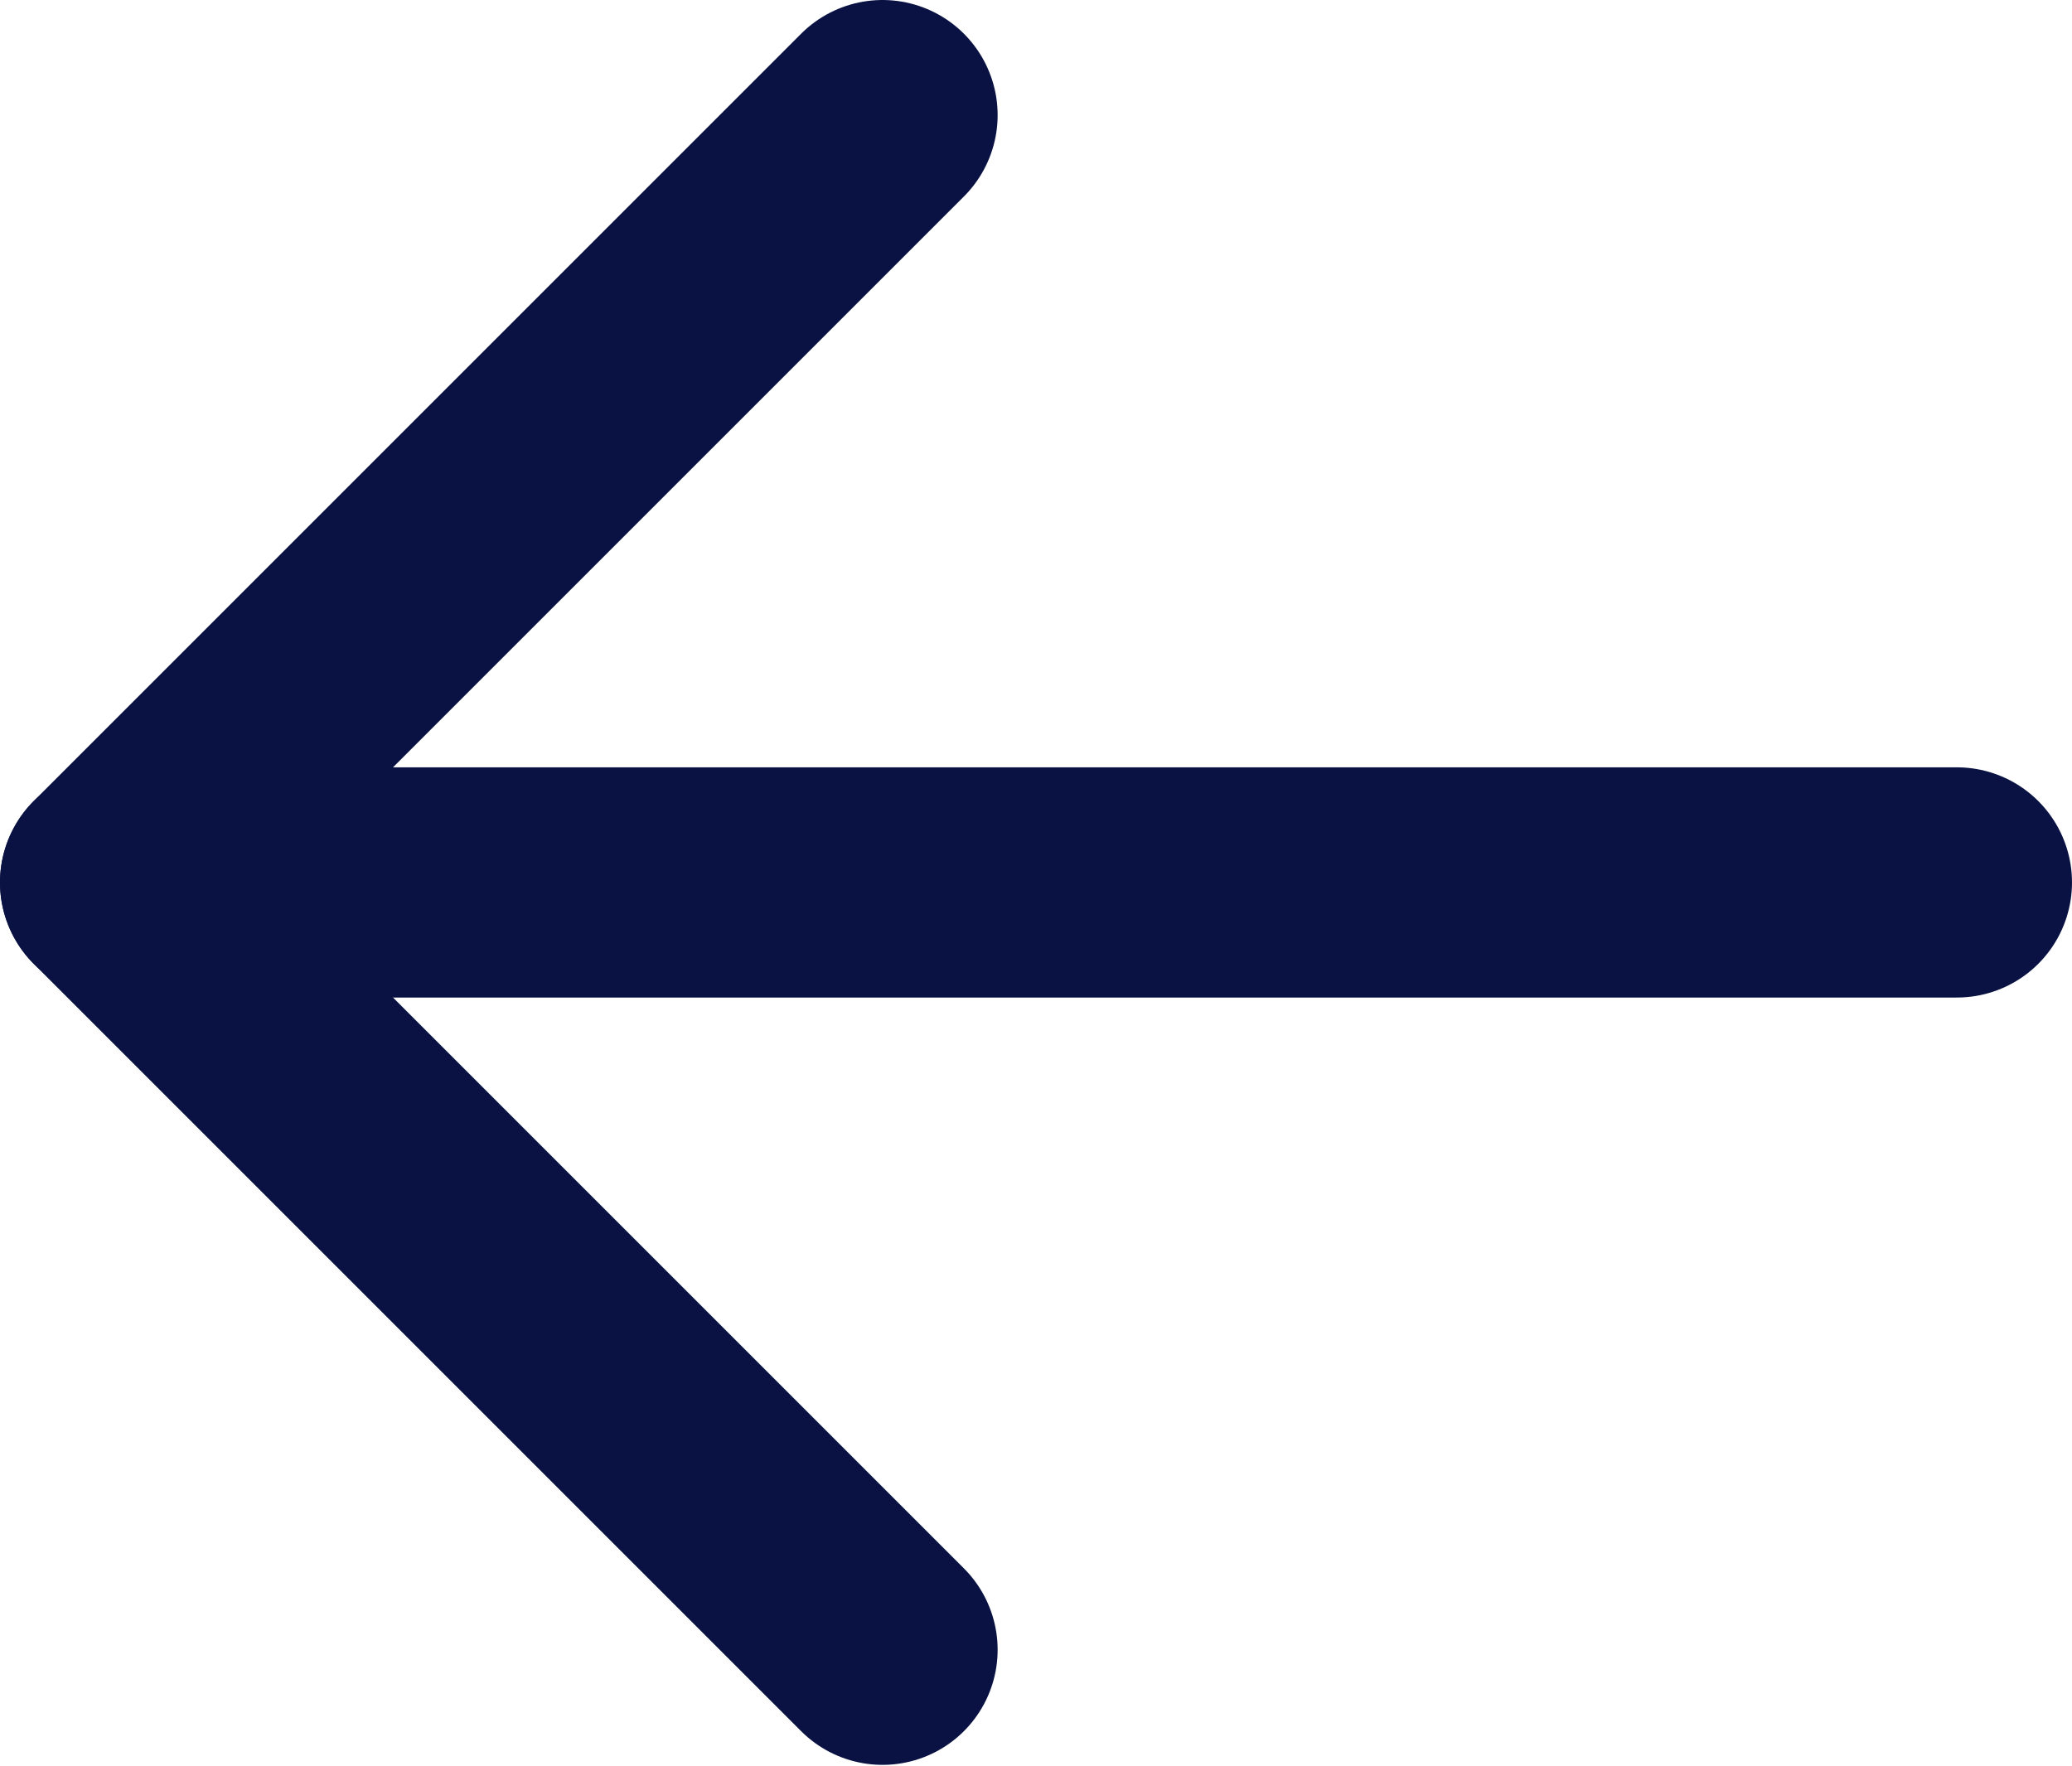 <svg xmlns="http://www.w3.org/2000/svg" xmlns:xlink="http://www.w3.org/1999/xlink" width="13.5" height="11.506" fill="none"><rect id="backgroundrect" width="100%" height="100%" x="0" y="0" fill="none" stroke="none"/>
	<desc>
			Created with Pixso.
	</desc>
	<defs/>
	
	
<g class="currentLayer" style=""><title>Layer 1</title>
<path id="Vector" d="M12.75 5.75L0.75 5.75" stroke="#091242" stroke-opacity="1" stroke-width="1.5" stroke-linejoin="round" stroke-linecap="round"/>
<path id="Vector" d="M5.75 10.75L0.75 5.75L5.75 0.75" stroke="#091242" stroke-opacity="1" stroke-width="1.5" stroke-linejoin="round" stroke-linecap="round"/></g></svg>
